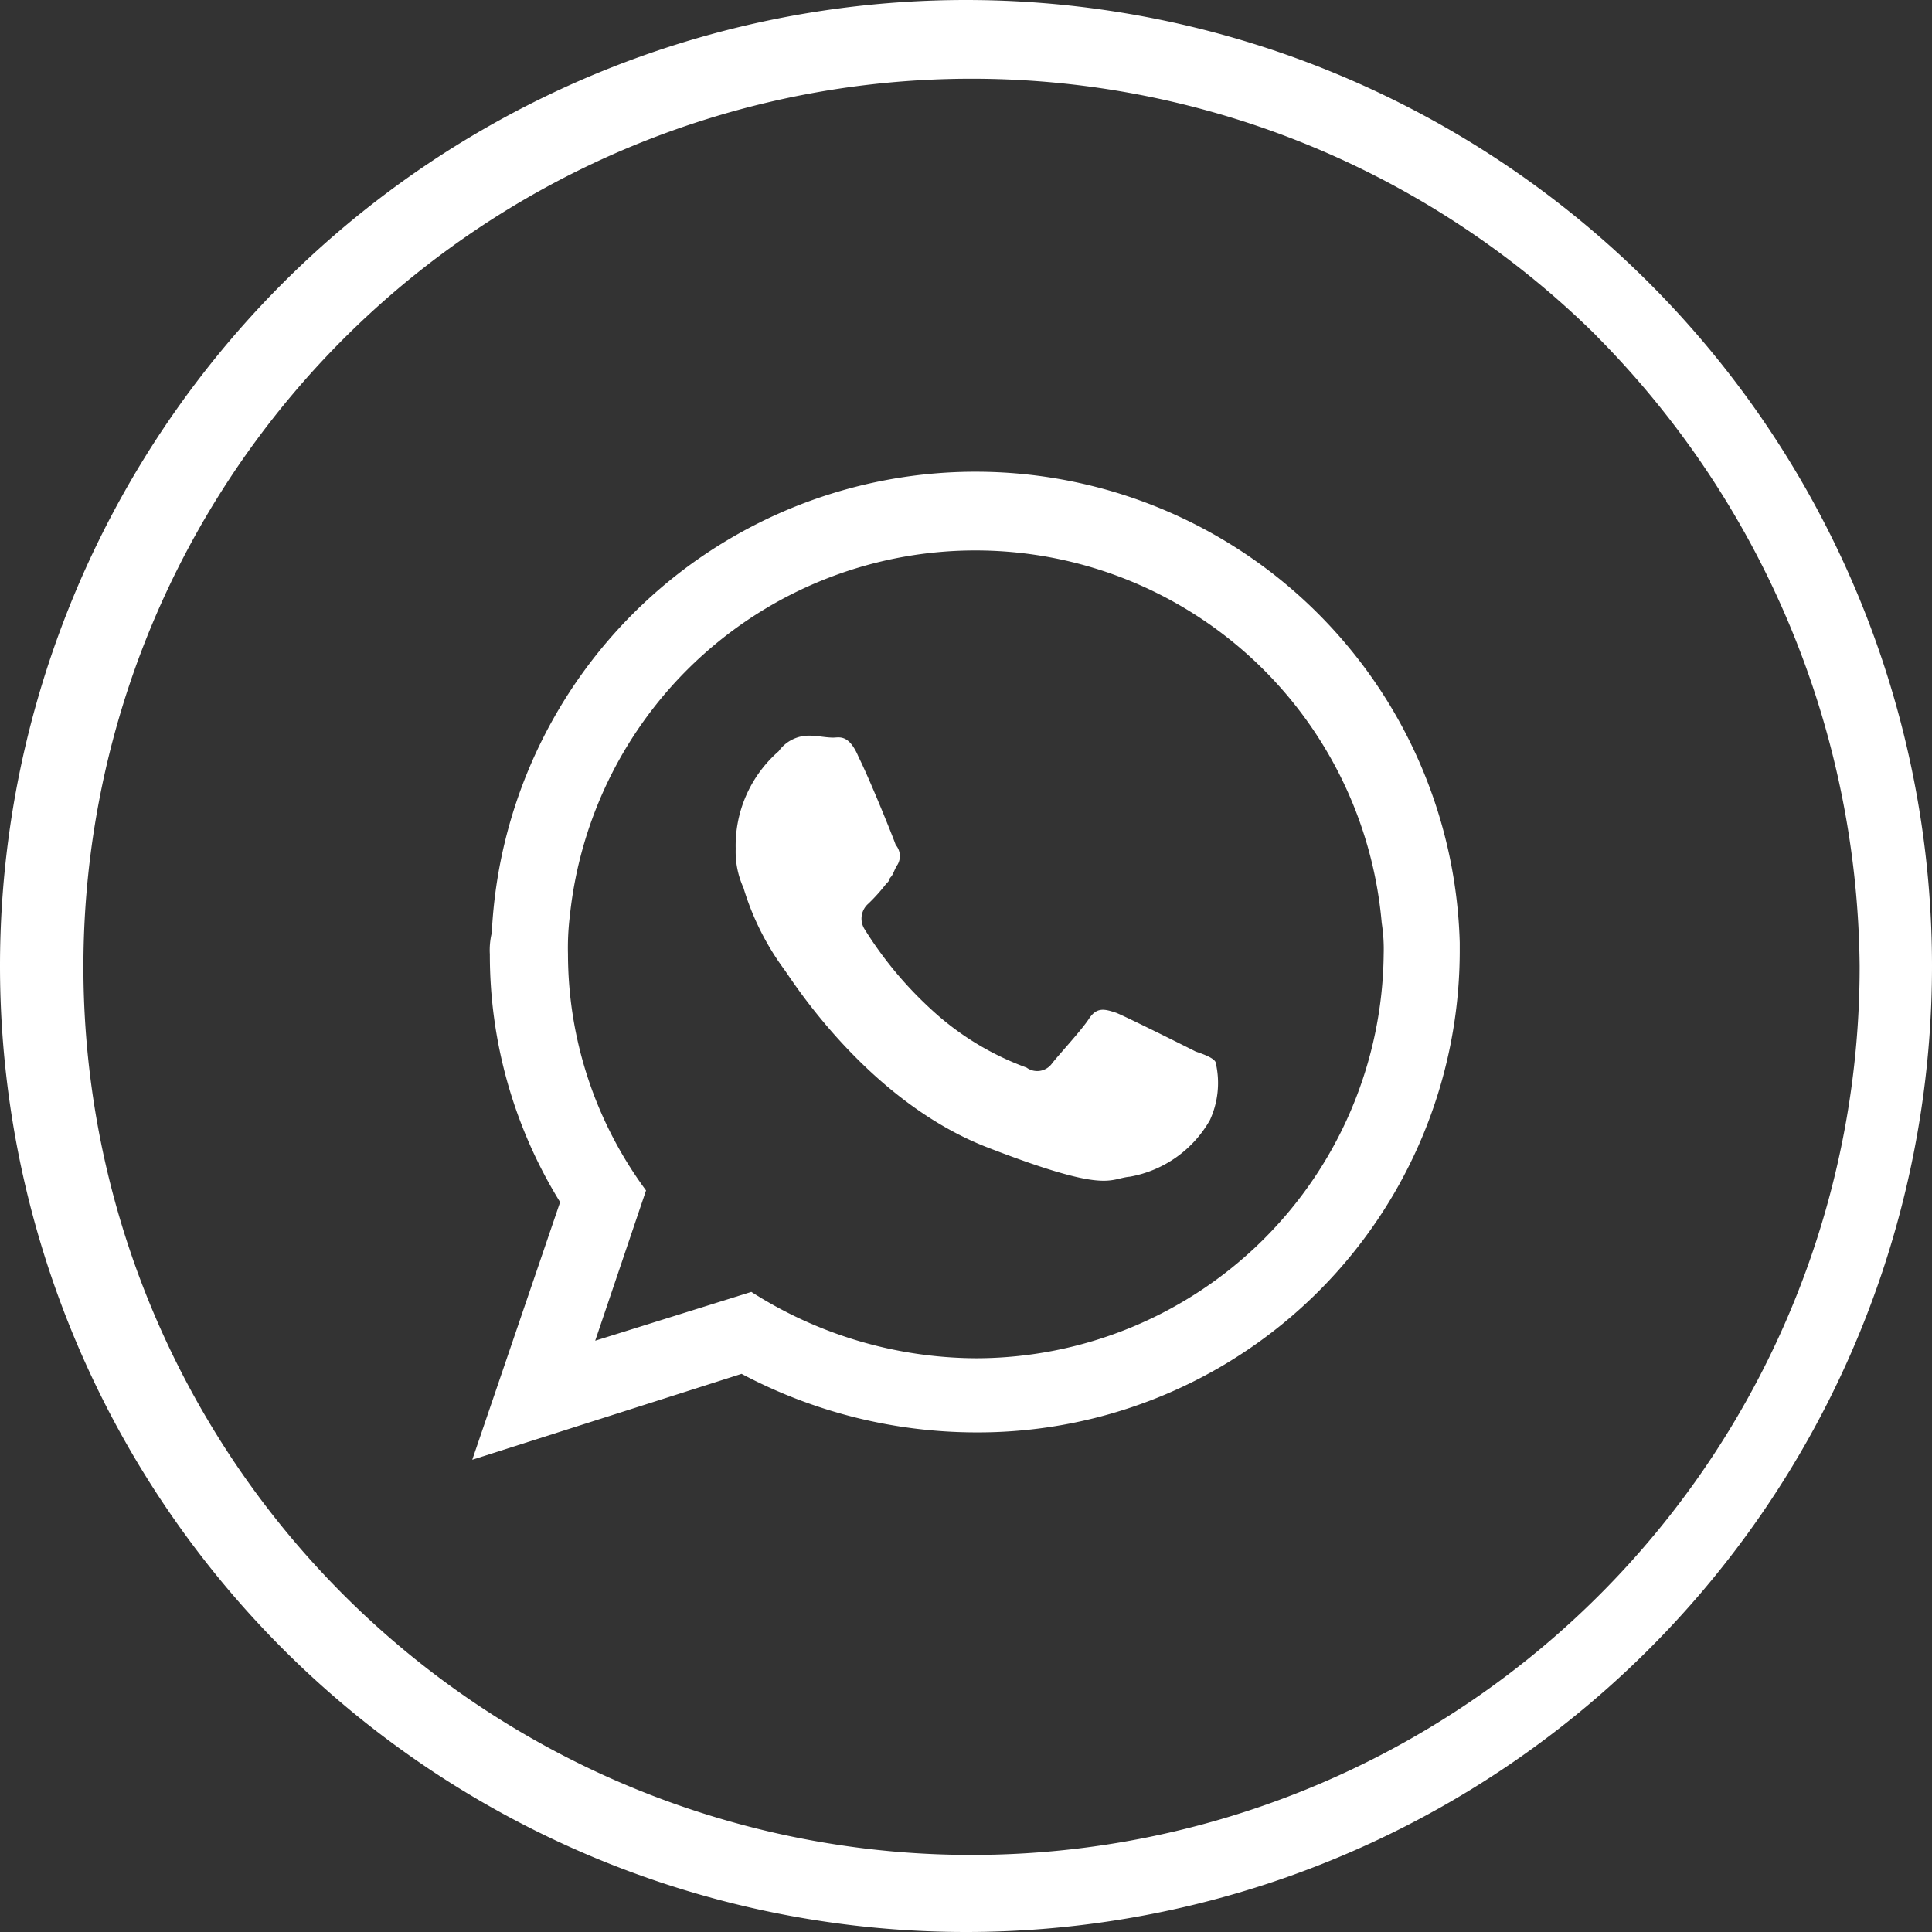 <svg xmlns="http://www.w3.org/2000/svg" id="Group_65" data-name="Group 65" viewBox="0 0 64.62 64.62">
    <rect x="0" y="0" width="64.62" height="64.62" fill="#333333" stroke="none"/>
    <defs>
        <style>
            .cls-1,.cls-2{fill:#fff}.cls-2{fill-rule:evenodd}
        </style>
    </defs>
    <path id="Path_277" d="M32.31 0a32.31 32.31 0 0 1 0 64.62A32.314 32.314 0 0 1 0 32.31 32.314 32.314 0 0 1 32.31 0zm21.083 11.227A29.705 29.705 0 1 0 62.2 32.31a30.309 30.309 0 0 0-8.812-21.083z" class="cls-1" data-name="Path 277"/>
    <path id="Path_278" d="M57.228 39.965a16.2 16.2 0 0 0-32.375-.326 2.447 2.447 0 0 0-.065.718 15.721 15.721 0 0 0 2.35 8.29L24.2 57.263l9.008-2.872a16.78 16.78 0 0 0 7.833 1.958 16.116 16.116 0 0 0 16.187-16.057v-.326zm-8.812 3.655c-.392-.2-2.35-1.175-2.676-1.305-.392-.131-.653-.2-.914.2s-1.044 1.24-1.24 1.5a.609.609 0 0 1-.849.131 9.439 9.439 0 0 1-3.2-1.958 12.825 12.825 0 0 1-2.219-2.676.661.661 0 0 1 .131-.849 5.886 5.886 0 0 0 .587-.653c.065-.065.131-.131.131-.2.131-.131.131-.261.261-.457a.571.571 0 0 0-.065-.653c-.065-.2-.849-2.154-1.24-2.937-.326-.783-.653-.653-.849-.653-.261 0-.522-.065-.783-.065a1.239 1.239 0 0 0-1.044.522 4.188 4.188 0 0 0-1.436 3.264 2.922 2.922 0 0 0 .261 1.305 8.947 8.947 0 0 0 1.371 2.741c.2.261 2.741 4.373 6.788 5.94s4.047 1.044 4.765.979a3.859 3.859 0 0 0 2.676-1.893 2.971 2.971 0 0 0 .2-1.893c0-.131-.261-.261-.653-.392zM41.04 53.869a14.064 14.064 0 0 1-7.506-2.219l-5.222 1.632 1.7-5.026a13.326 13.326 0 0 1-2.611-7.9 8.748 8.748 0 0 1 .065-1.305 13.64 13.64 0 0 1 27.153.261 5.615 5.615 0 0 1 .065 1.044A13.651 13.651 0 0 1 41.04 53.869z" class="cls-2" data-name="Path 278" transform="translate(-8.404 -8.439)"/>
</svg>
